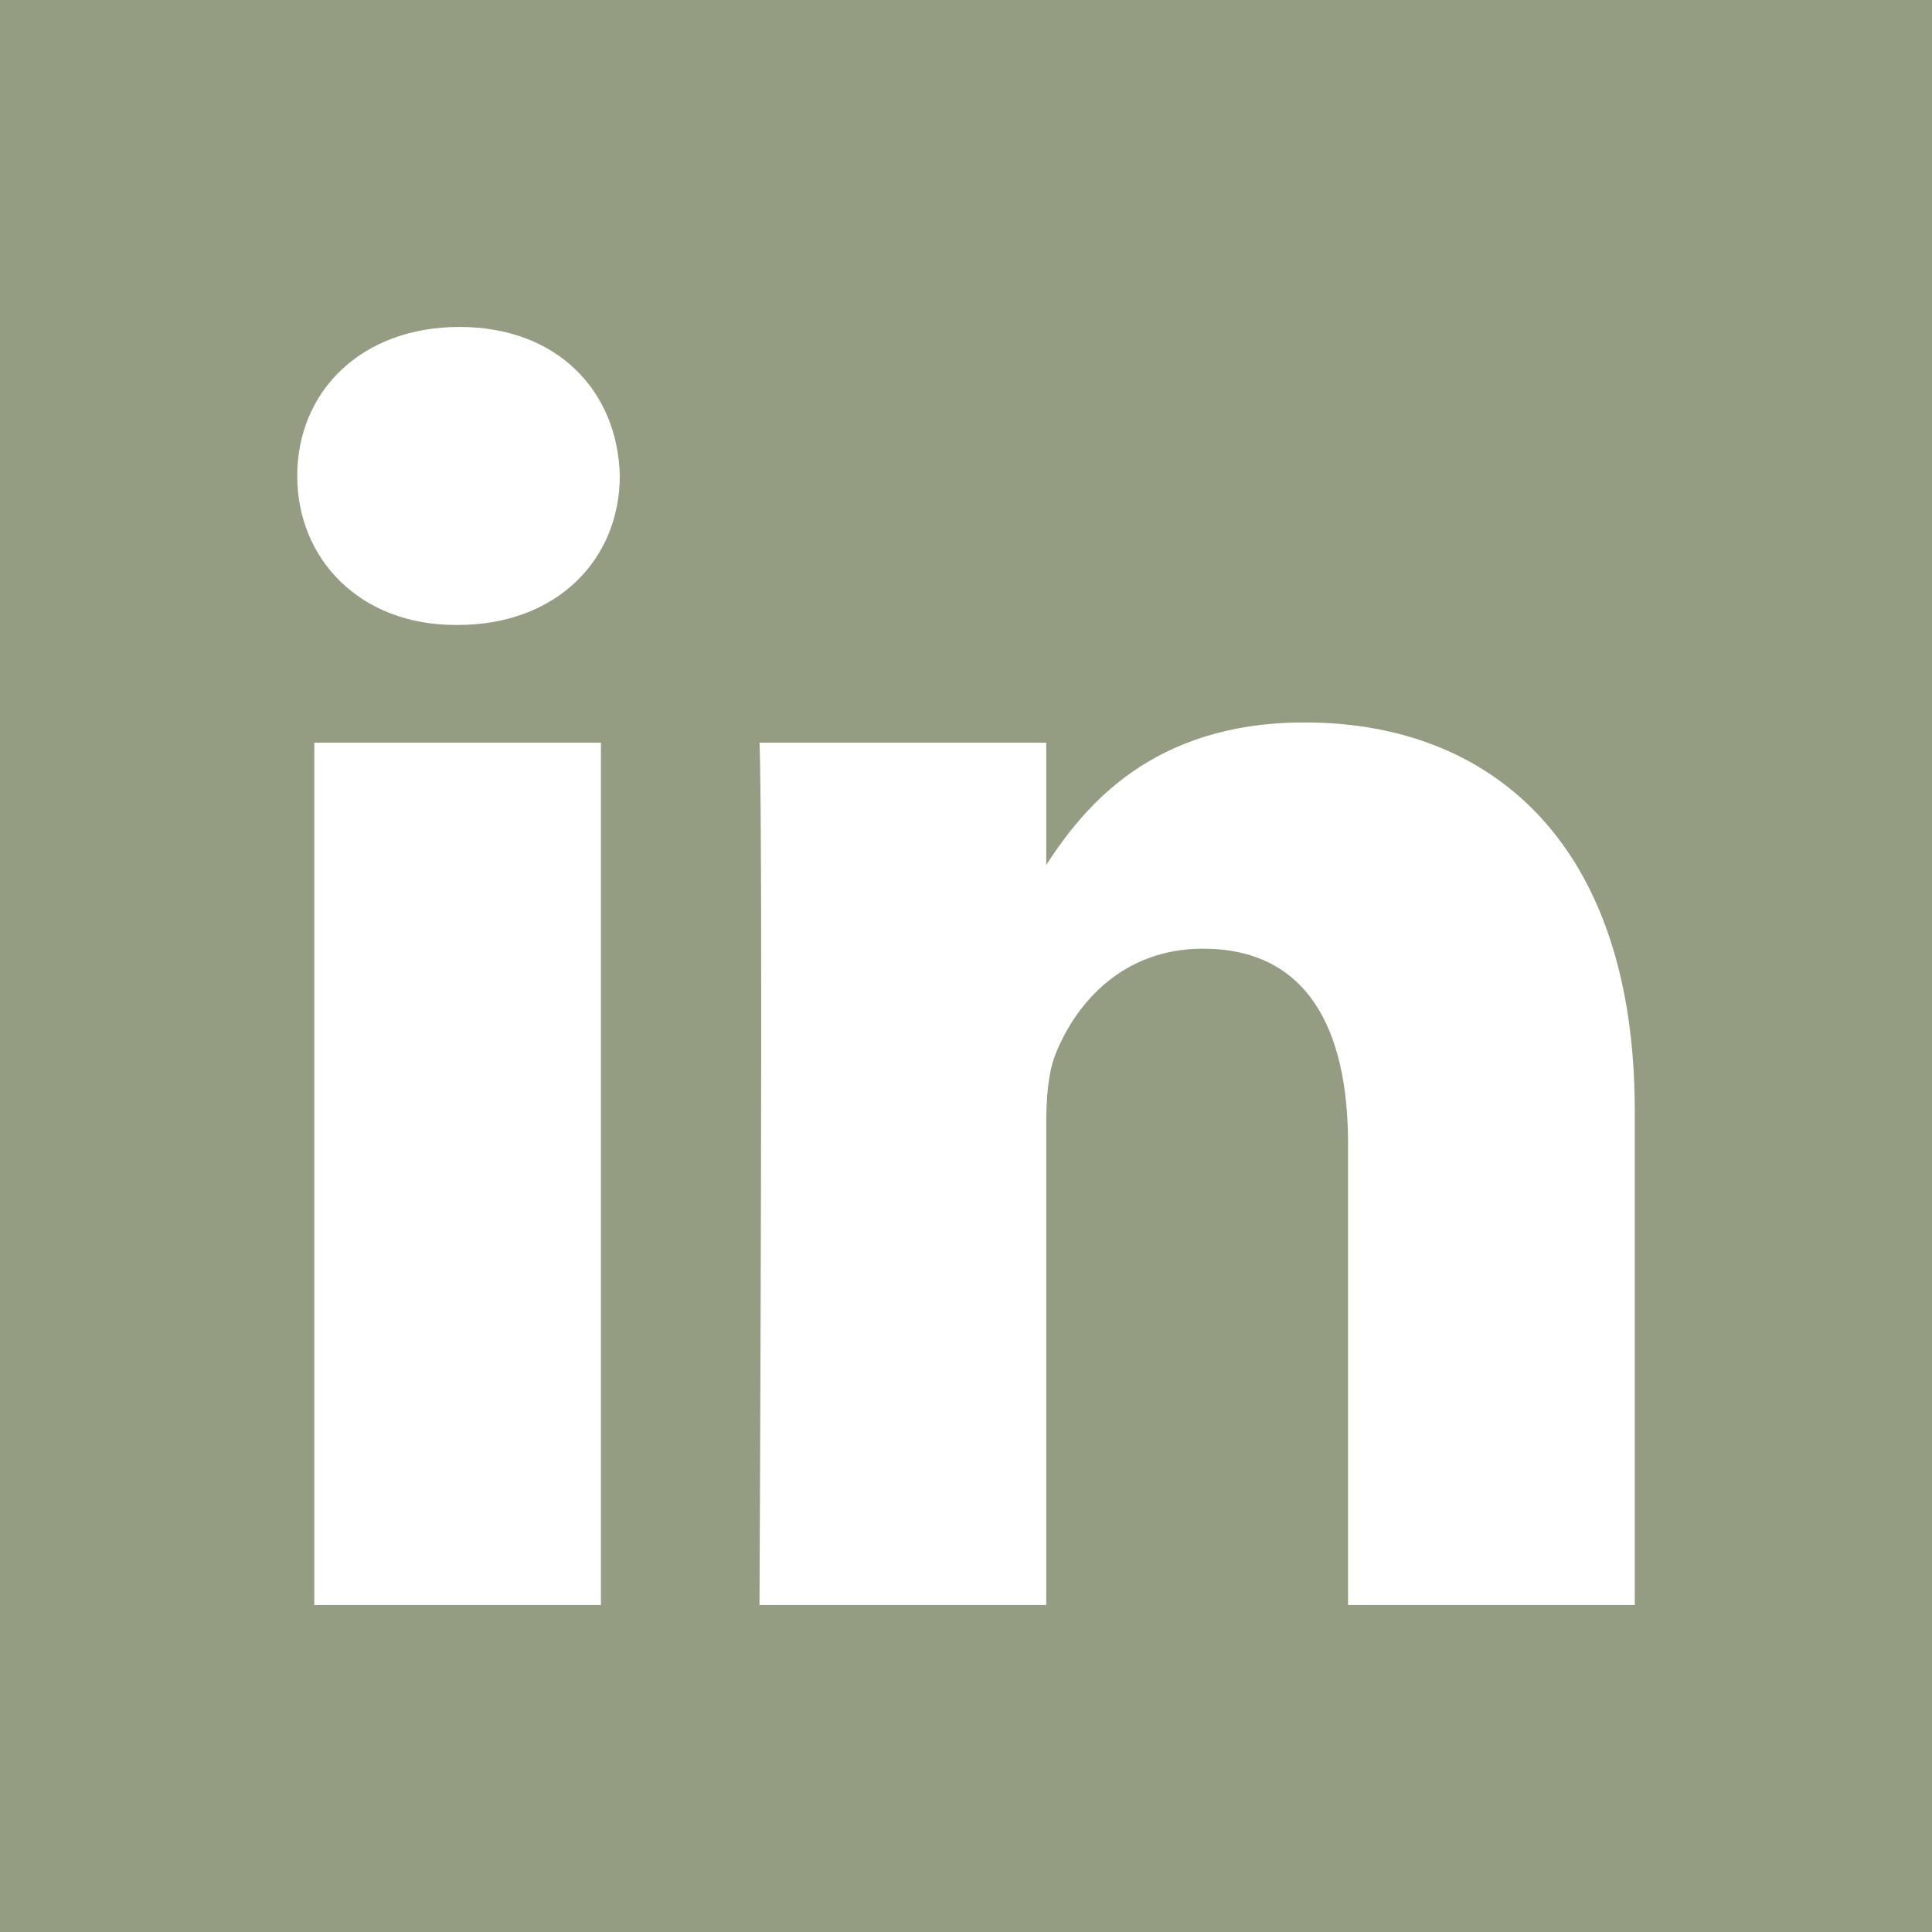 <svg width="455" height="455" viewBox="0 0 455 455" fill="none" xmlns="http://www.w3.org/2000/svg">
<path fill-rule="evenodd" clip-rule="evenodd" d="M0 0V455H455V0H0ZM141.522 378.002H74.016V174.906H141.522V378.002ZM107.769 147.186H107.323C84.678 147.186 70 131.585 70 112.085C70 92.157 85.107 76.998 108.211 76.998C131.32 76.998 145.521 92.157 145.963 112.085C145.963 131.585 131.32 147.186 107.769 147.186ZM385 378.002H317.476V269.345C317.476 242.054 307.72 223.425 283.281 223.425C264.617 223.425 253.526 235.968 248.64 248.118C246.864 252.458 246.4 258.491 246.4 264.577V378.003H178.863C178.863 378.003 179.768 193.96 178.863 174.907H246.4V203.686C255.373 189.879 271.386 170.139 307.256 170.139C351.693 170.139 385 199.159 385 261.537V378.002Z" fill="#949C81"/>
</svg>
